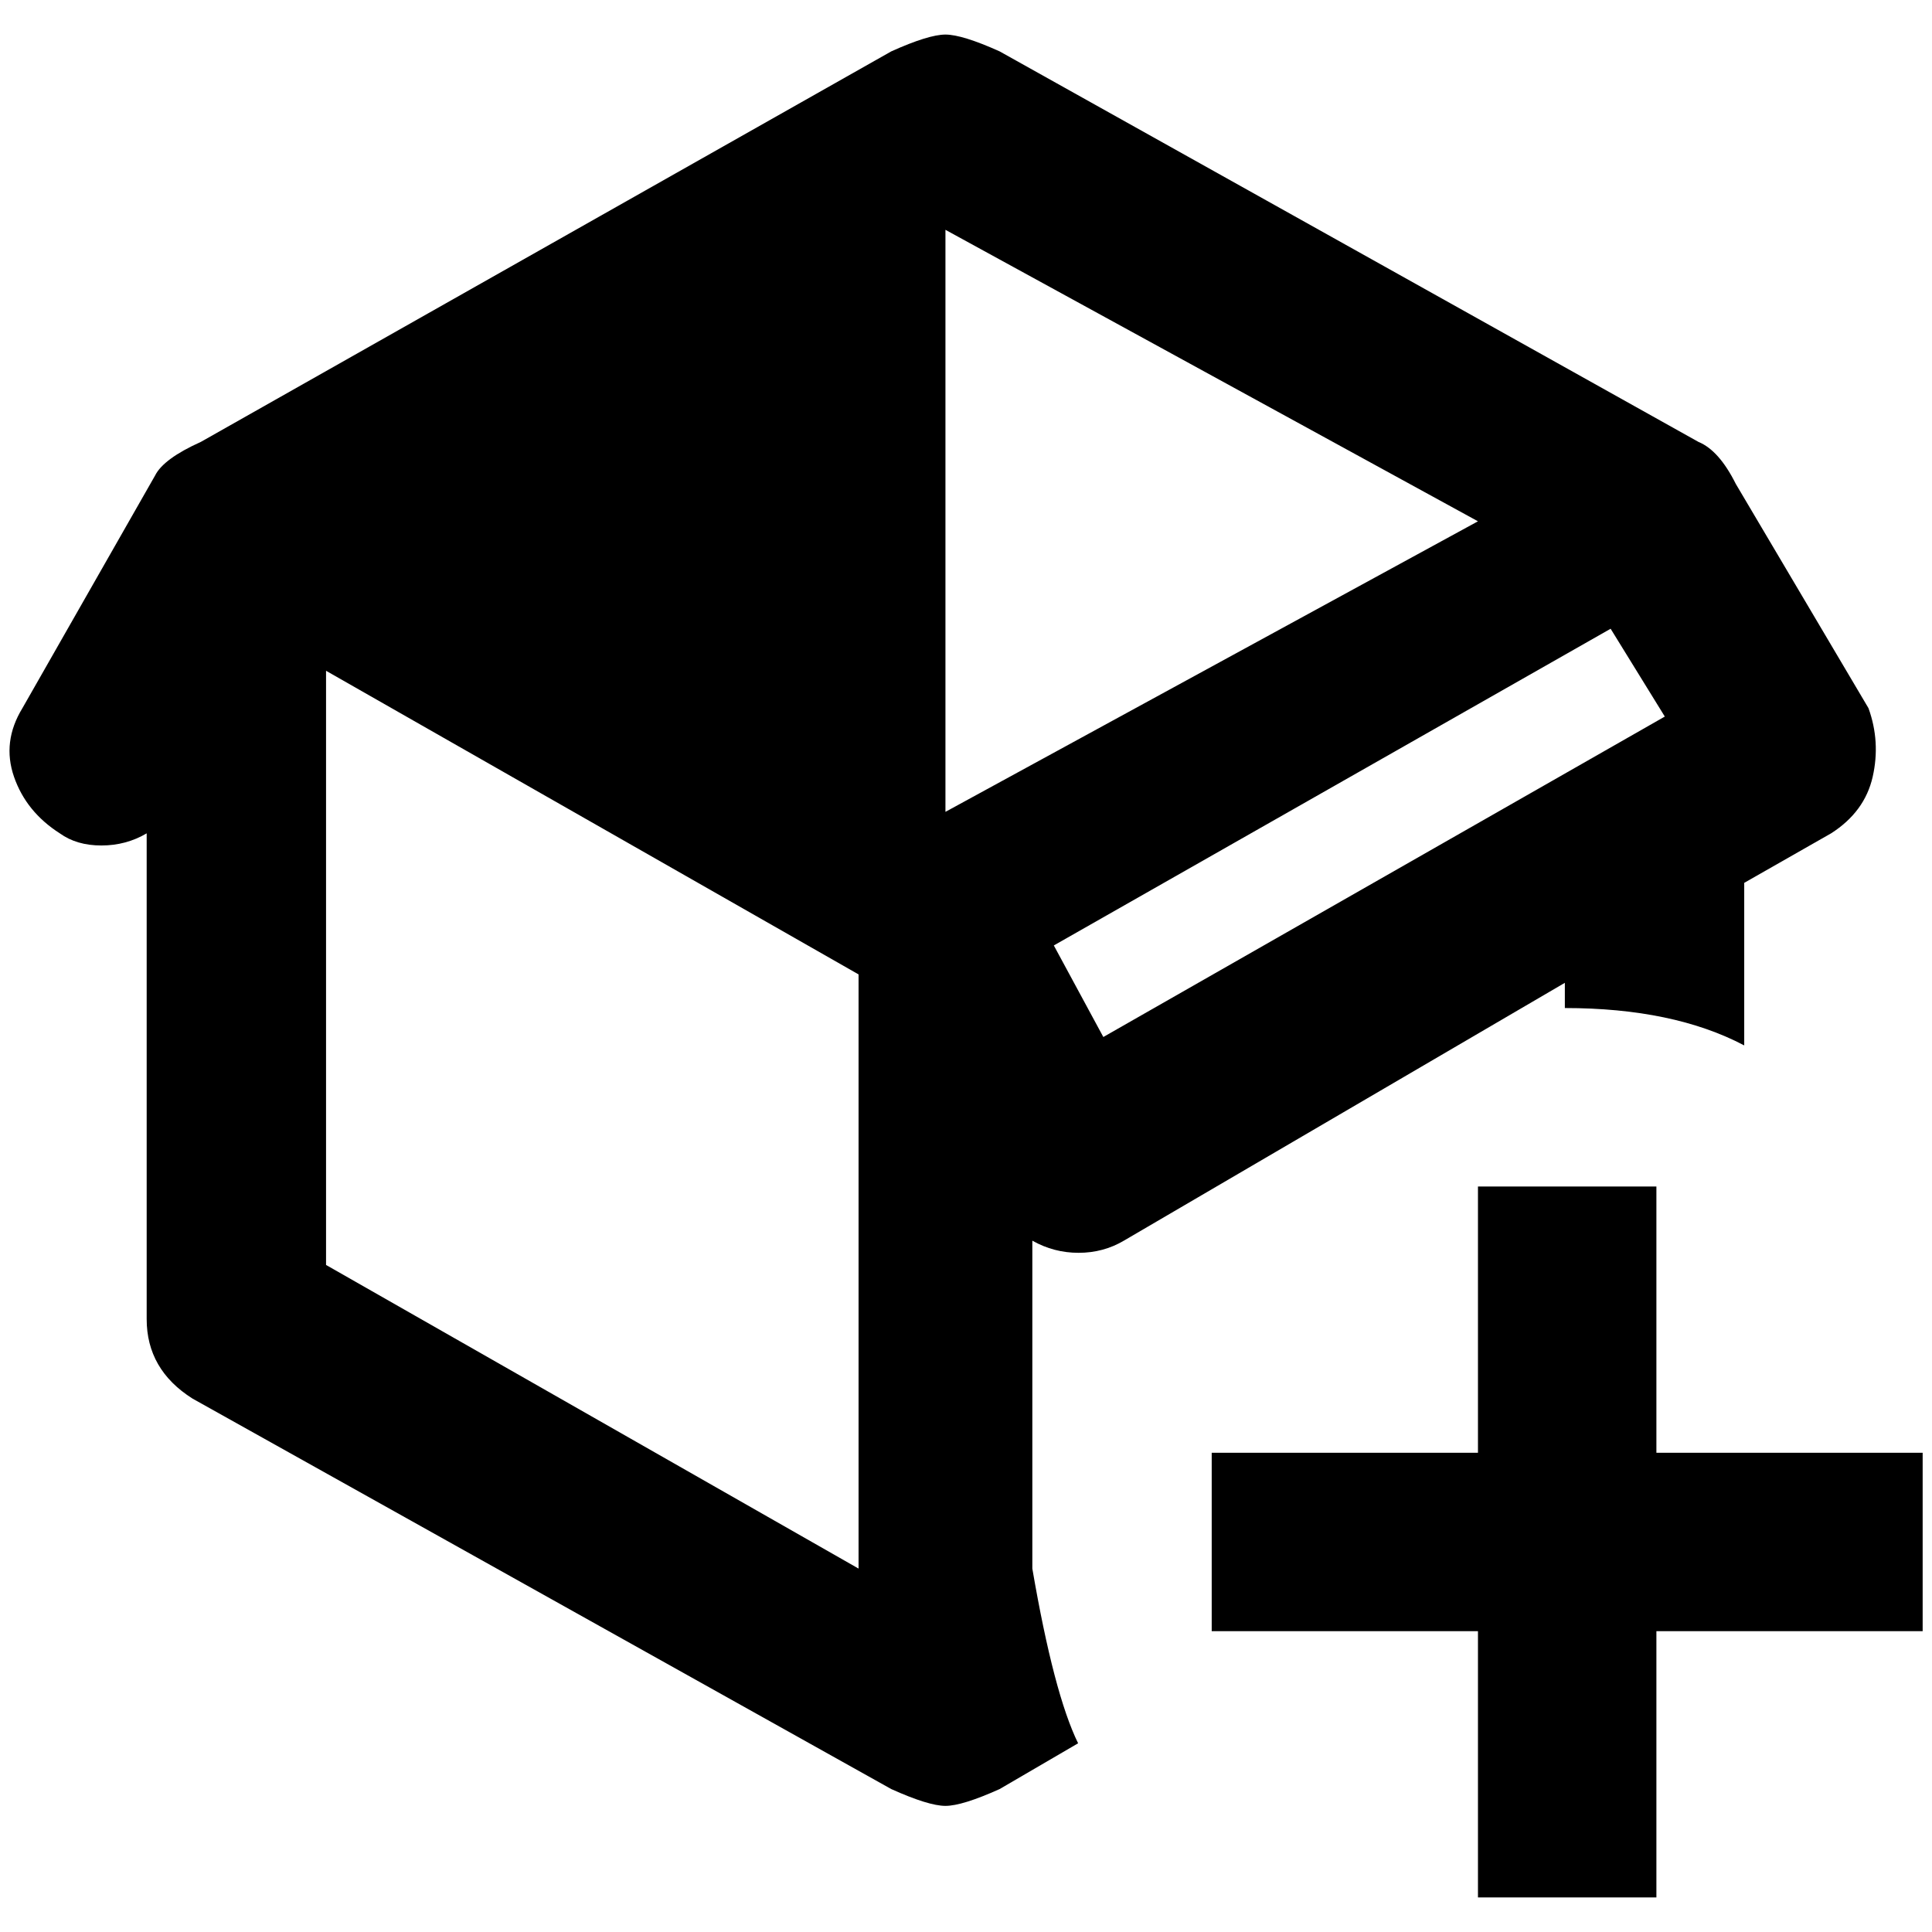 <?xml version="1.0" standalone="no"?>
<!DOCTYPE svg PUBLIC "-//W3C//DTD SVG 1.1//EN" "http://www.w3.org/Graphics/SVG/1.1/DTD/svg11.dtd" >
<svg xmlns="http://www.w3.org/2000/svg" xmlns:xlink="http://www.w3.org/1999/xlink" version="1.1" width="2048" height="2048" viewBox="-10 0 2068 2048">
   <path fill="currentColor"
d="M1095 1318q23 13 49.5 13t48.5 -13l472 -276v27q116 0 192 40v-174l93 -53q36 -23 44.5 -60.5t-4.5 -73.5l-142 -240q-18 -36 -40 -45l-748 -418q-40 -18 -58 -18t-58 18l-739 418q-40 18 -49 36l-142 249q-22 36 -9 73.5t49 60.5q18 13 44.5 13t48.5 -13v520q0 54 49 85
l748 418q40 18 58 18t58 -18l84 -49q-26 -53 -49 -187v-351zM909 1669l-570 -325v-636l570 325v636zM1772 757l-601 343l-53 -98l596 -339zM1002 859v-623l570 312zM1763 1260v285h285v191h-285v285h-191v-285h-285v-191h285v-285h191z" />
</svg>
